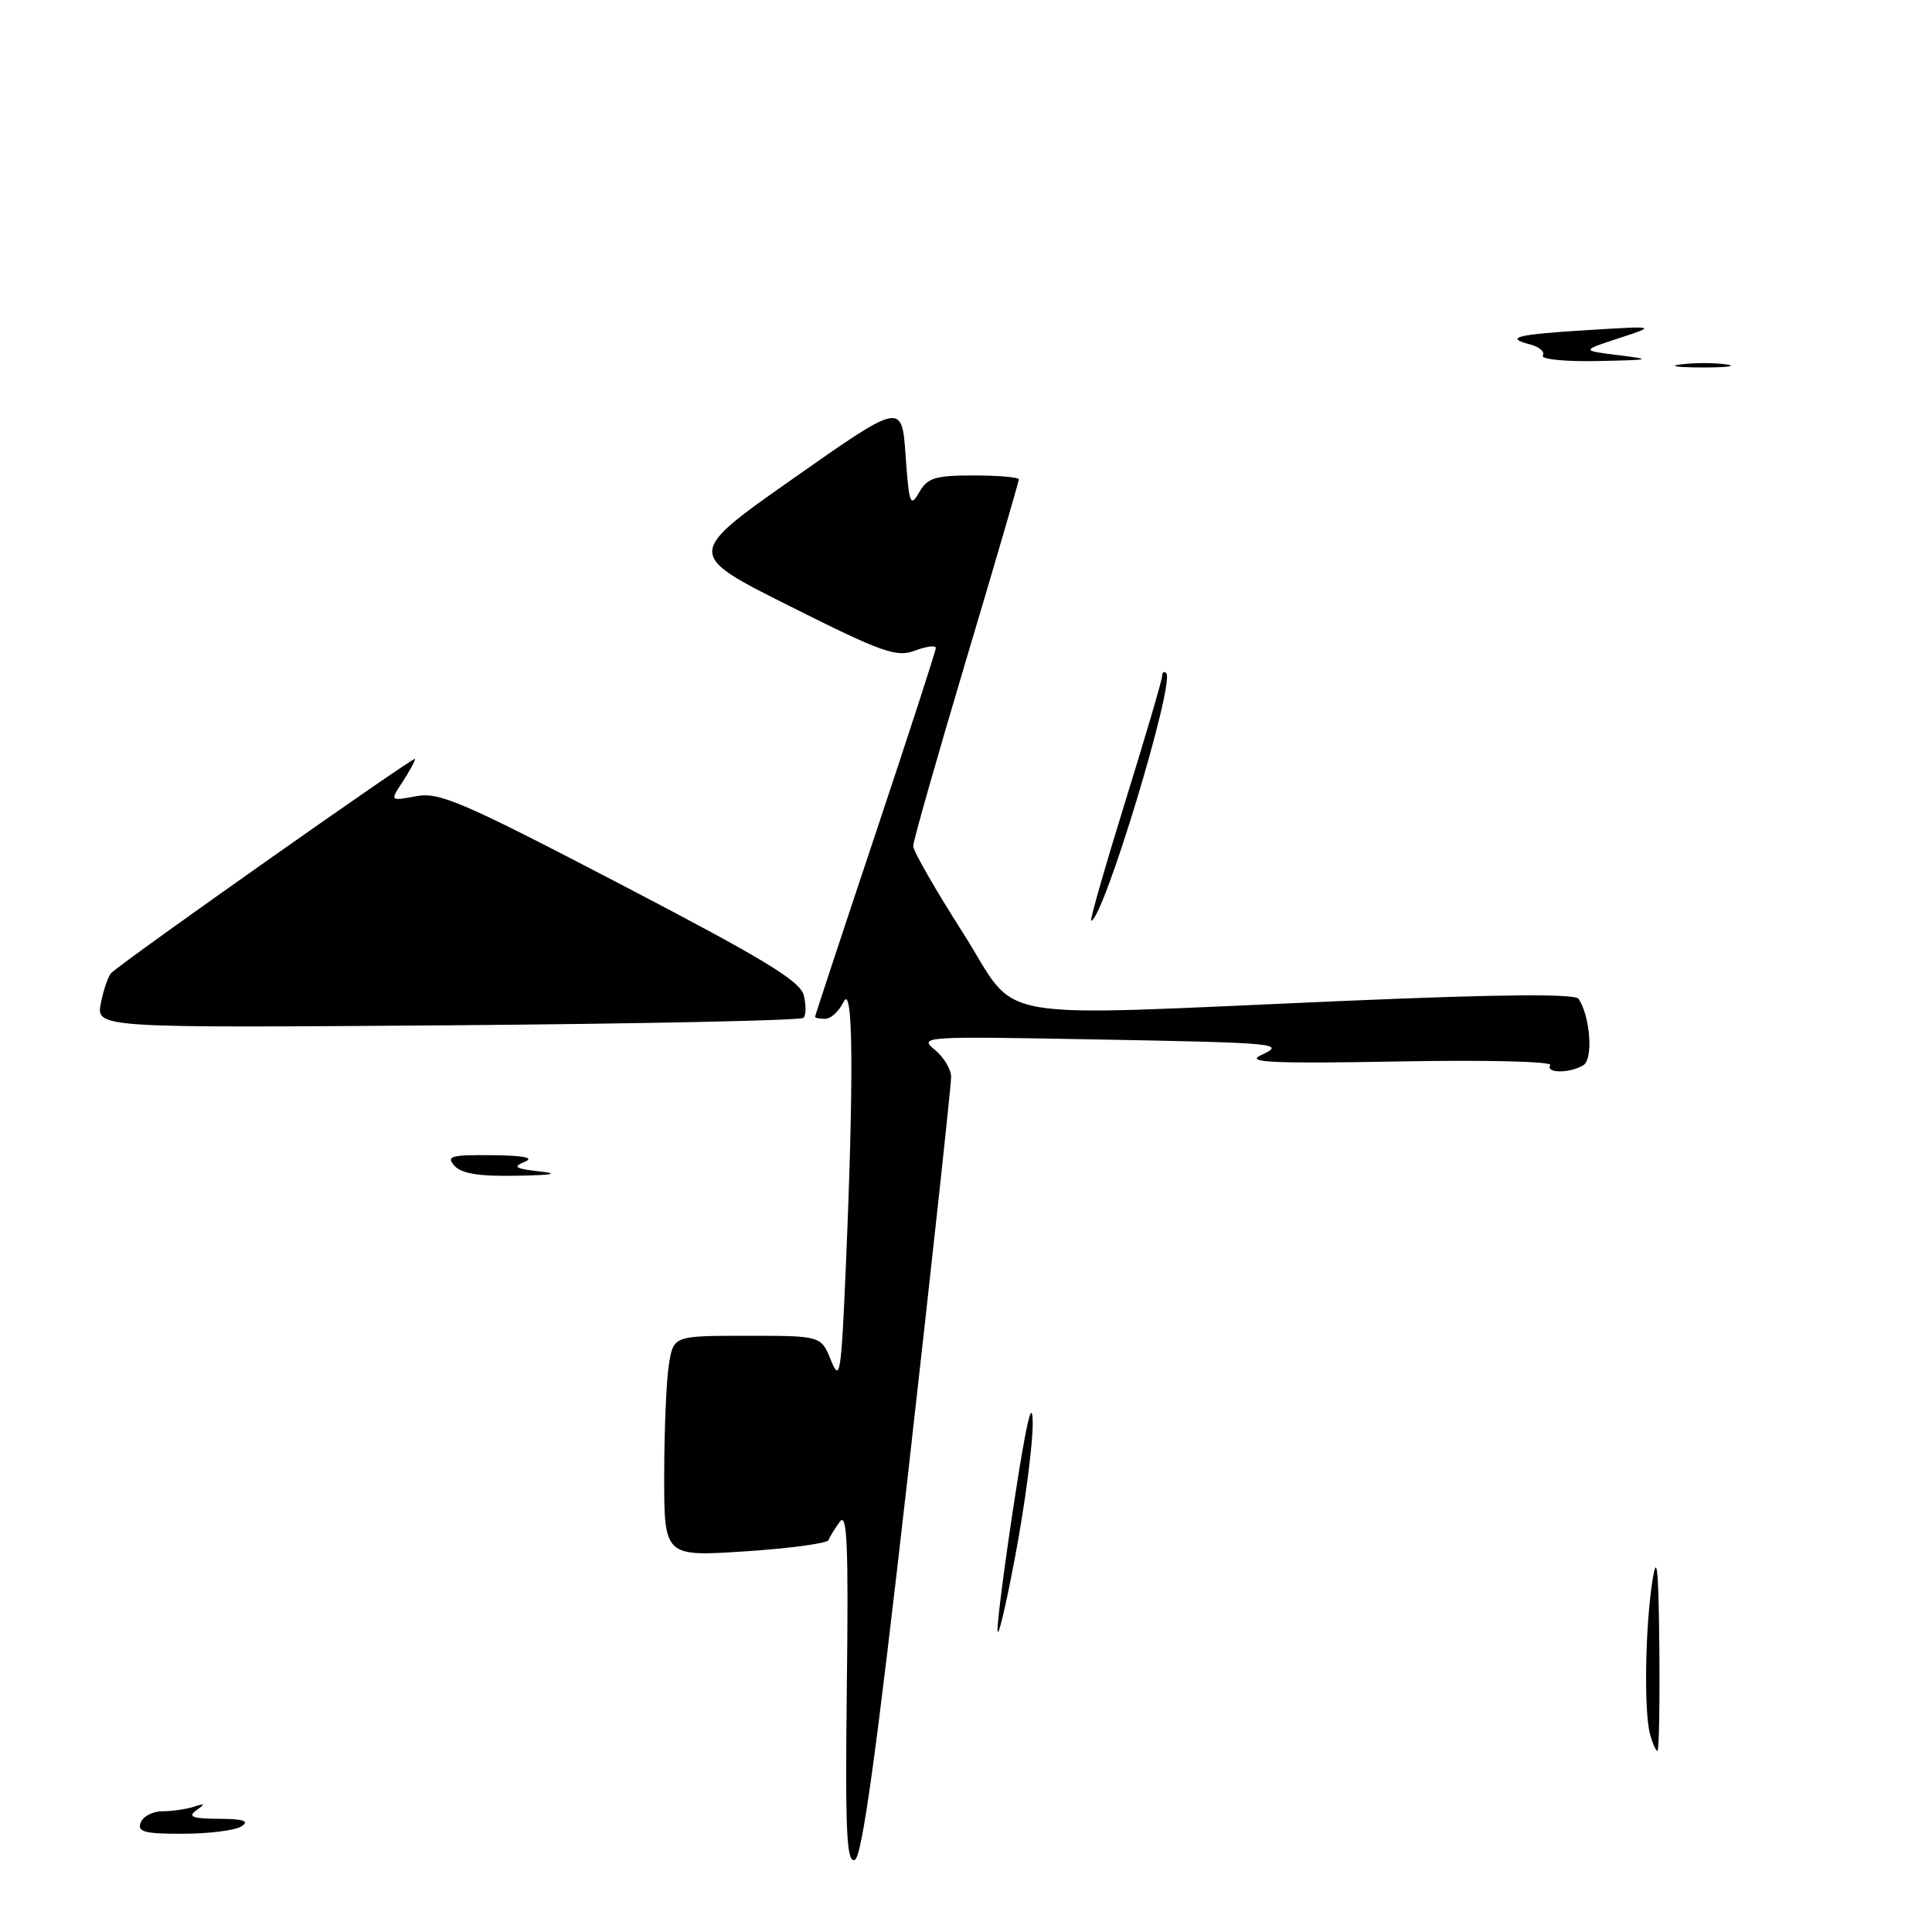 <?xml version="1.0" encoding="UTF-8" standalone="no"?>
<!DOCTYPE svg PUBLIC "-//W3C//DTD SVG 1.1//EN" "http://www.w3.org/Graphics/SVG/1.1/DTD/svg11.dtd" >
<svg xmlns="http://www.w3.org/2000/svg" xmlns:xlink="http://www.w3.org/1999/xlink" version="1.1" viewBox="0 0 256 256">
 <g >
 <path fill="currentColor"
d=" M 112.21 223.46 C 112.44 204.84 112.25 200.30 111.29 201.62 C 110.62 202.54 109.94 203.64 109.79 204.07 C 109.63 204.50 104.66 205.17 98.75 205.56 C 88.00 206.27 88.00 206.27 88.01 195.39 C 88.02 189.40 88.30 182.81 88.64 180.75 C 89.26 177.00 89.26 177.00 99.03 177.00 C 108.80 177.00 108.80 177.00 110.11 180.25 C 111.29 183.21 111.47 182.10 112.07 168.00 C 113.15 142.68 113.05 130.12 111.78 132.75 C 111.18 133.99 110.09 135.00 109.35 135.00 C 108.61 135.00 108.00 134.88 108.00 134.73 C 108.00 134.58 111.60 123.67 116.00 110.50 C 120.40 97.33 124.00 86.24 124.00 85.86 C 124.00 85.48 122.76 85.64 121.24 86.21 C 118.80 87.14 116.91 86.47 104.67 80.33 C 90.86 73.41 90.86 73.41 105.18 63.35 C 119.50 53.30 119.50 53.30 120.00 60.40 C 120.45 66.80 120.63 67.28 121.79 65.25 C 122.89 63.31 123.90 63.00 129.04 63.00 C 132.32 63.00 135.00 63.24 135.00 63.52 C 135.00 63.81 131.85 74.60 128.00 87.50 C 124.15 100.40 121.00 111.48 121.00 112.11 C 121.00 112.75 123.97 117.93 127.61 123.63 C 135.31 135.71 129.55 134.70 178.50 132.61 C 198.82 131.74 208.72 131.66 209.17 132.35 C 210.72 134.69 211.13 140.30 209.82 141.13 C 208.08 142.24 204.73 142.24 205.42 141.13 C 205.72 140.65 196.81 140.43 185.23 140.65 C 168.89 140.95 165.03 140.78 167.00 139.86 C 170.46 138.25 169.78 138.18 144.07 137.71 C 122.52 137.31 121.73 137.36 123.82 139.06 C 125.02 140.03 126.01 141.65 126.03 142.66 C 126.05 143.67 123.48 167.33 120.33 195.22 C 116.13 232.27 114.23 246.08 113.26 246.45 C 112.17 246.87 111.98 242.68 112.21 223.46 Z  M 18.64 241.50 C 18.95 240.68 20.25 240.00 21.53 240.00 C 22.80 240.00 24.66 239.73 25.67 239.41 C 27.19 238.91 27.25 238.99 26.00 239.89 C 24.84 240.73 25.52 240.98 29.00 241.00 C 32.28 241.02 33.09 241.29 32.00 242.00 C 31.18 242.53 27.70 242.98 24.28 242.98 C 19.16 243.00 18.16 242.74 18.64 241.50 Z  M 218.63 229.75 C 217.82 226.72 217.99 215.66 218.95 209.50 C 219.55 205.66 219.76 207.70 219.87 218.25 C 219.94 225.81 219.83 232.00 219.62 232.00 C 219.41 232.00 218.96 230.99 218.63 229.75 Z  M 132.18 216.00 C 132.16 214.62 133.19 206.75 134.46 198.50 C 136.02 188.37 136.79 185.12 136.84 188.50 C 136.87 191.25 135.85 199.12 134.56 206.00 C 133.27 212.88 132.20 217.38 132.18 216.00 Z  M 60.21 154.46 C 59.09 153.20 59.77 153.01 65.21 153.07 C 69.50 153.12 70.86 153.40 69.50 153.96 C 67.88 154.62 68.26 154.86 71.50 155.22 C 74.20 155.52 73.22 155.71 68.50 155.79 C 63.48 155.89 61.13 155.51 60.21 154.46 Z  M 13.37 132.89 C 13.74 131.06 14.37 129.26 14.77 128.90 C 16.89 126.96 55.00 100.11 55.00 100.55 C 55.00 100.84 54.25 102.21 53.34 103.61 C 51.67 106.15 51.67 106.15 55.14 105.50 C 58.22 104.92 61.24 106.23 82.25 117.18 C 101.15 127.03 106.02 129.98 106.50 131.87 C 106.83 133.17 106.81 134.52 106.47 134.87 C 106.12 135.22 84.88 135.66 59.27 135.86 C 12.71 136.21 12.71 136.21 13.37 132.89 Z  M 149.09 106.25 C 151.78 97.59 153.98 90.09 153.99 89.58 C 153.99 89.08 154.24 88.90 154.53 89.19 C 155.74 90.40 146.16 122.00 144.58 122.00 C 144.38 122.00 146.41 114.91 149.09 106.25 Z  M 222.77 48.28 C 224.57 48.05 227.27 48.06 228.77 48.29 C 230.27 48.51 228.80 48.70 225.50 48.69 C 222.20 48.68 220.97 48.50 222.77 48.28 Z  M 204.43 47.11 C 204.73 46.63 203.99 45.97 202.78 45.65 C 199.25 44.73 200.93 44.31 210.50 43.73 C 219.50 43.18 219.50 43.18 214.50 44.82 C 209.50 46.45 209.50 46.45 214.50 47.07 C 219.04 47.63 218.78 47.70 211.69 47.84 C 207.36 47.93 204.13 47.60 204.43 47.11 Z "/>
</g>
</svg>